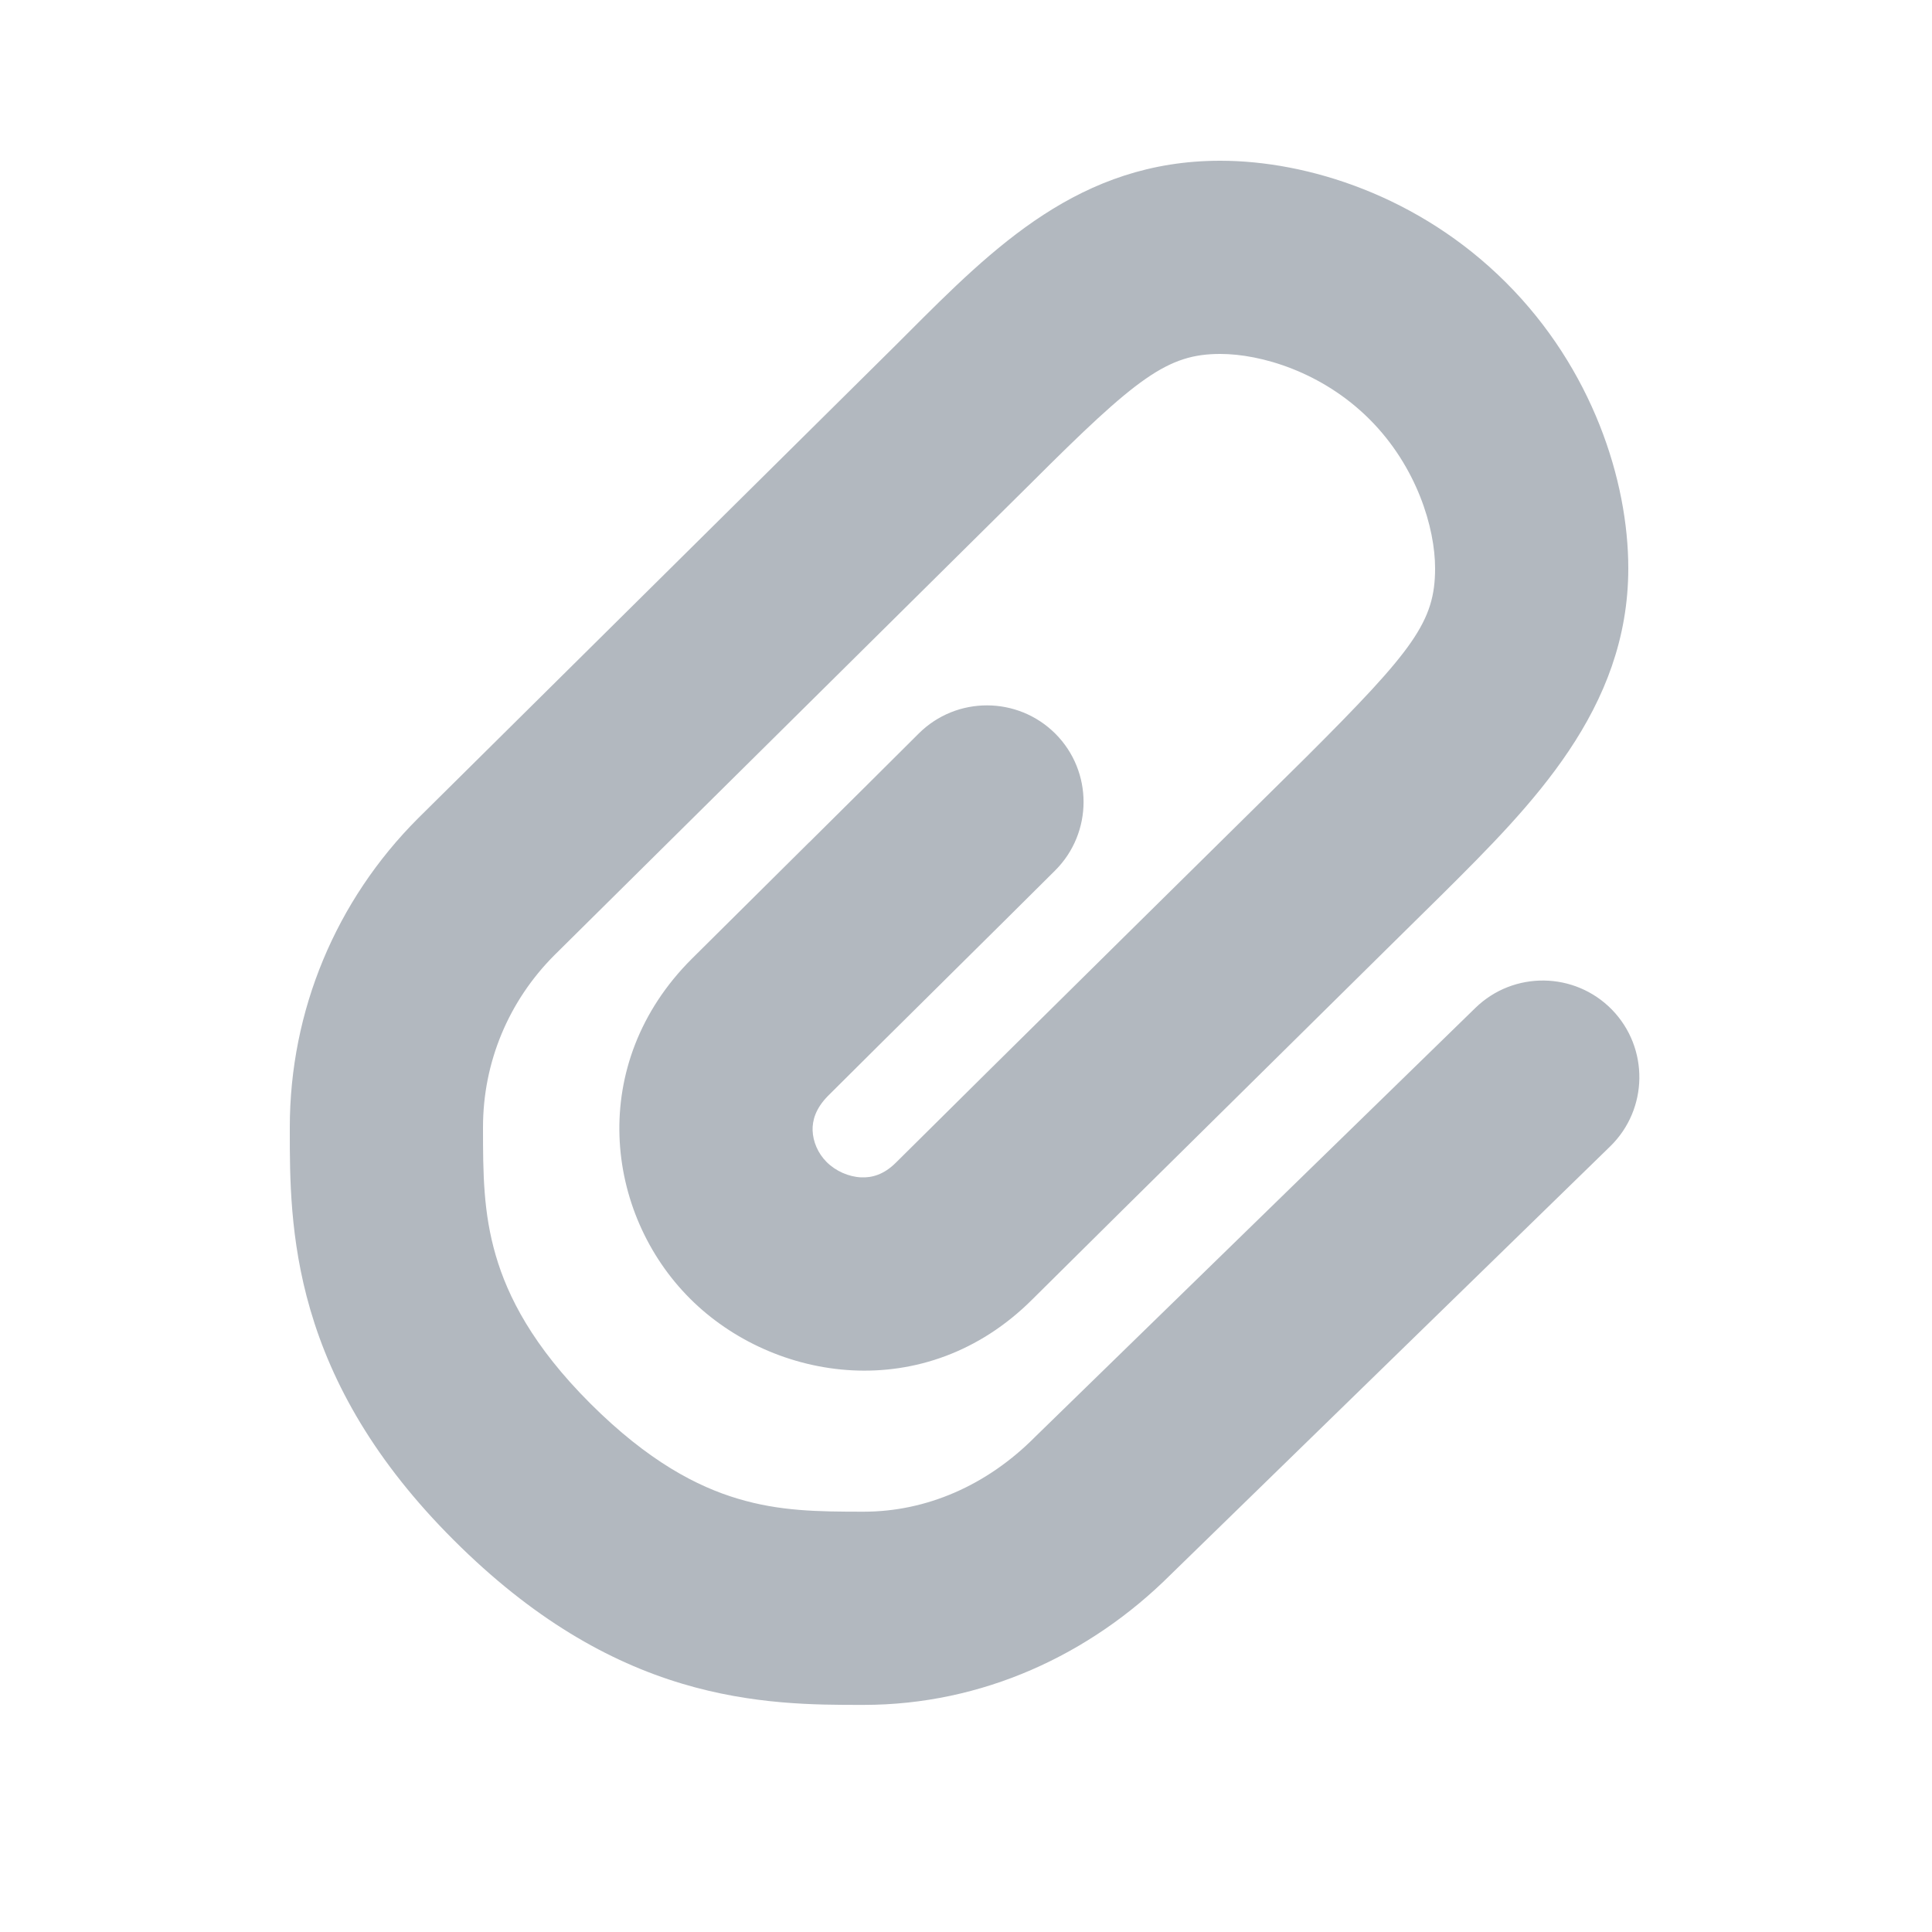 <svg width="20" height="20" viewBox="0 0 20 20" fill="none" xmlns="http://www.w3.org/2000/svg">
<path d="M12.632 3.664C12.086 3.664 11.77 3.906 10.675 5L10.672 5.003L5.739 9.888C5.264 10.364 5 10.997 5 11.67C5 12.149 5.003 12.553 5.132 12.996C5.256 13.421 5.514 13.933 6.111 14.529C6.713 15.13 7.221 15.39 7.637 15.514C8.07 15.644 8.465 15.649 8.94 15.649C9.591 15.649 10.215 15.376 10.708 14.882L10.717 14.873L15.273 10.434C15.668 10.049 16.301 10.057 16.687 10.452C17.072 10.848 17.064 11.481 16.669 11.867L12.117 16.302C11.286 17.13 10.169 17.649 8.94 17.649L8.912 17.649C8.447 17.649 7.794 17.649 7.063 17.43C6.3 17.202 5.511 16.756 4.698 15.944C3.881 15.129 3.437 14.328 3.212 13.557C2.999 12.828 3 12.174 3 11.714L3 11.67C3 10.462 3.478 9.321 4.327 8.472L4.33 8.469L9.263 3.583L9.387 3.459C10.288 2.557 11.179 1.664 12.632 1.664C13.536 1.664 14.691 2.027 15.589 2.924C16.485 3.818 16.856 4.976 16.856 5.883C16.856 7.341 15.86 8.333 14.933 9.255L14.358 9.822C14.011 10.164 13.542 10.627 13.053 11.111C12.072 12.079 11.013 13.126 10.686 13.452C9.578 14.558 8.006 14.305 7.144 13.444C6.258 12.56 6.075 11.011 7.16 9.927C7.49 9.599 7.926 9.167 8.354 8.742L8.374 8.722L8.375 8.722C8.797 8.303 9.21 7.894 9.51 7.594C9.901 7.204 10.534 7.205 10.925 7.595C11.315 7.986 11.314 8.619 10.924 9.01C10.621 9.312 10.206 9.723 9.786 10.139L9.785 10.14L9.762 10.163C9.332 10.588 8.9 11.017 8.573 11.343C8.441 11.476 8.409 11.601 8.412 11.702C8.416 11.817 8.466 11.938 8.557 12.029C8.651 12.123 8.785 12.182 8.914 12.188C9.026 12.193 9.149 12.16 9.273 12.037C9.605 11.706 10.669 10.654 11.647 9.688C12.137 9.204 12.606 8.741 12.953 8.399L13.522 7.837C14.636 6.725 14.856 6.433 14.856 5.883C14.856 5.466 14.668 4.83 14.176 4.339C13.685 3.849 13.053 3.664 12.632 3.664Z" fill="#B2B8BF"/>
</svg>
